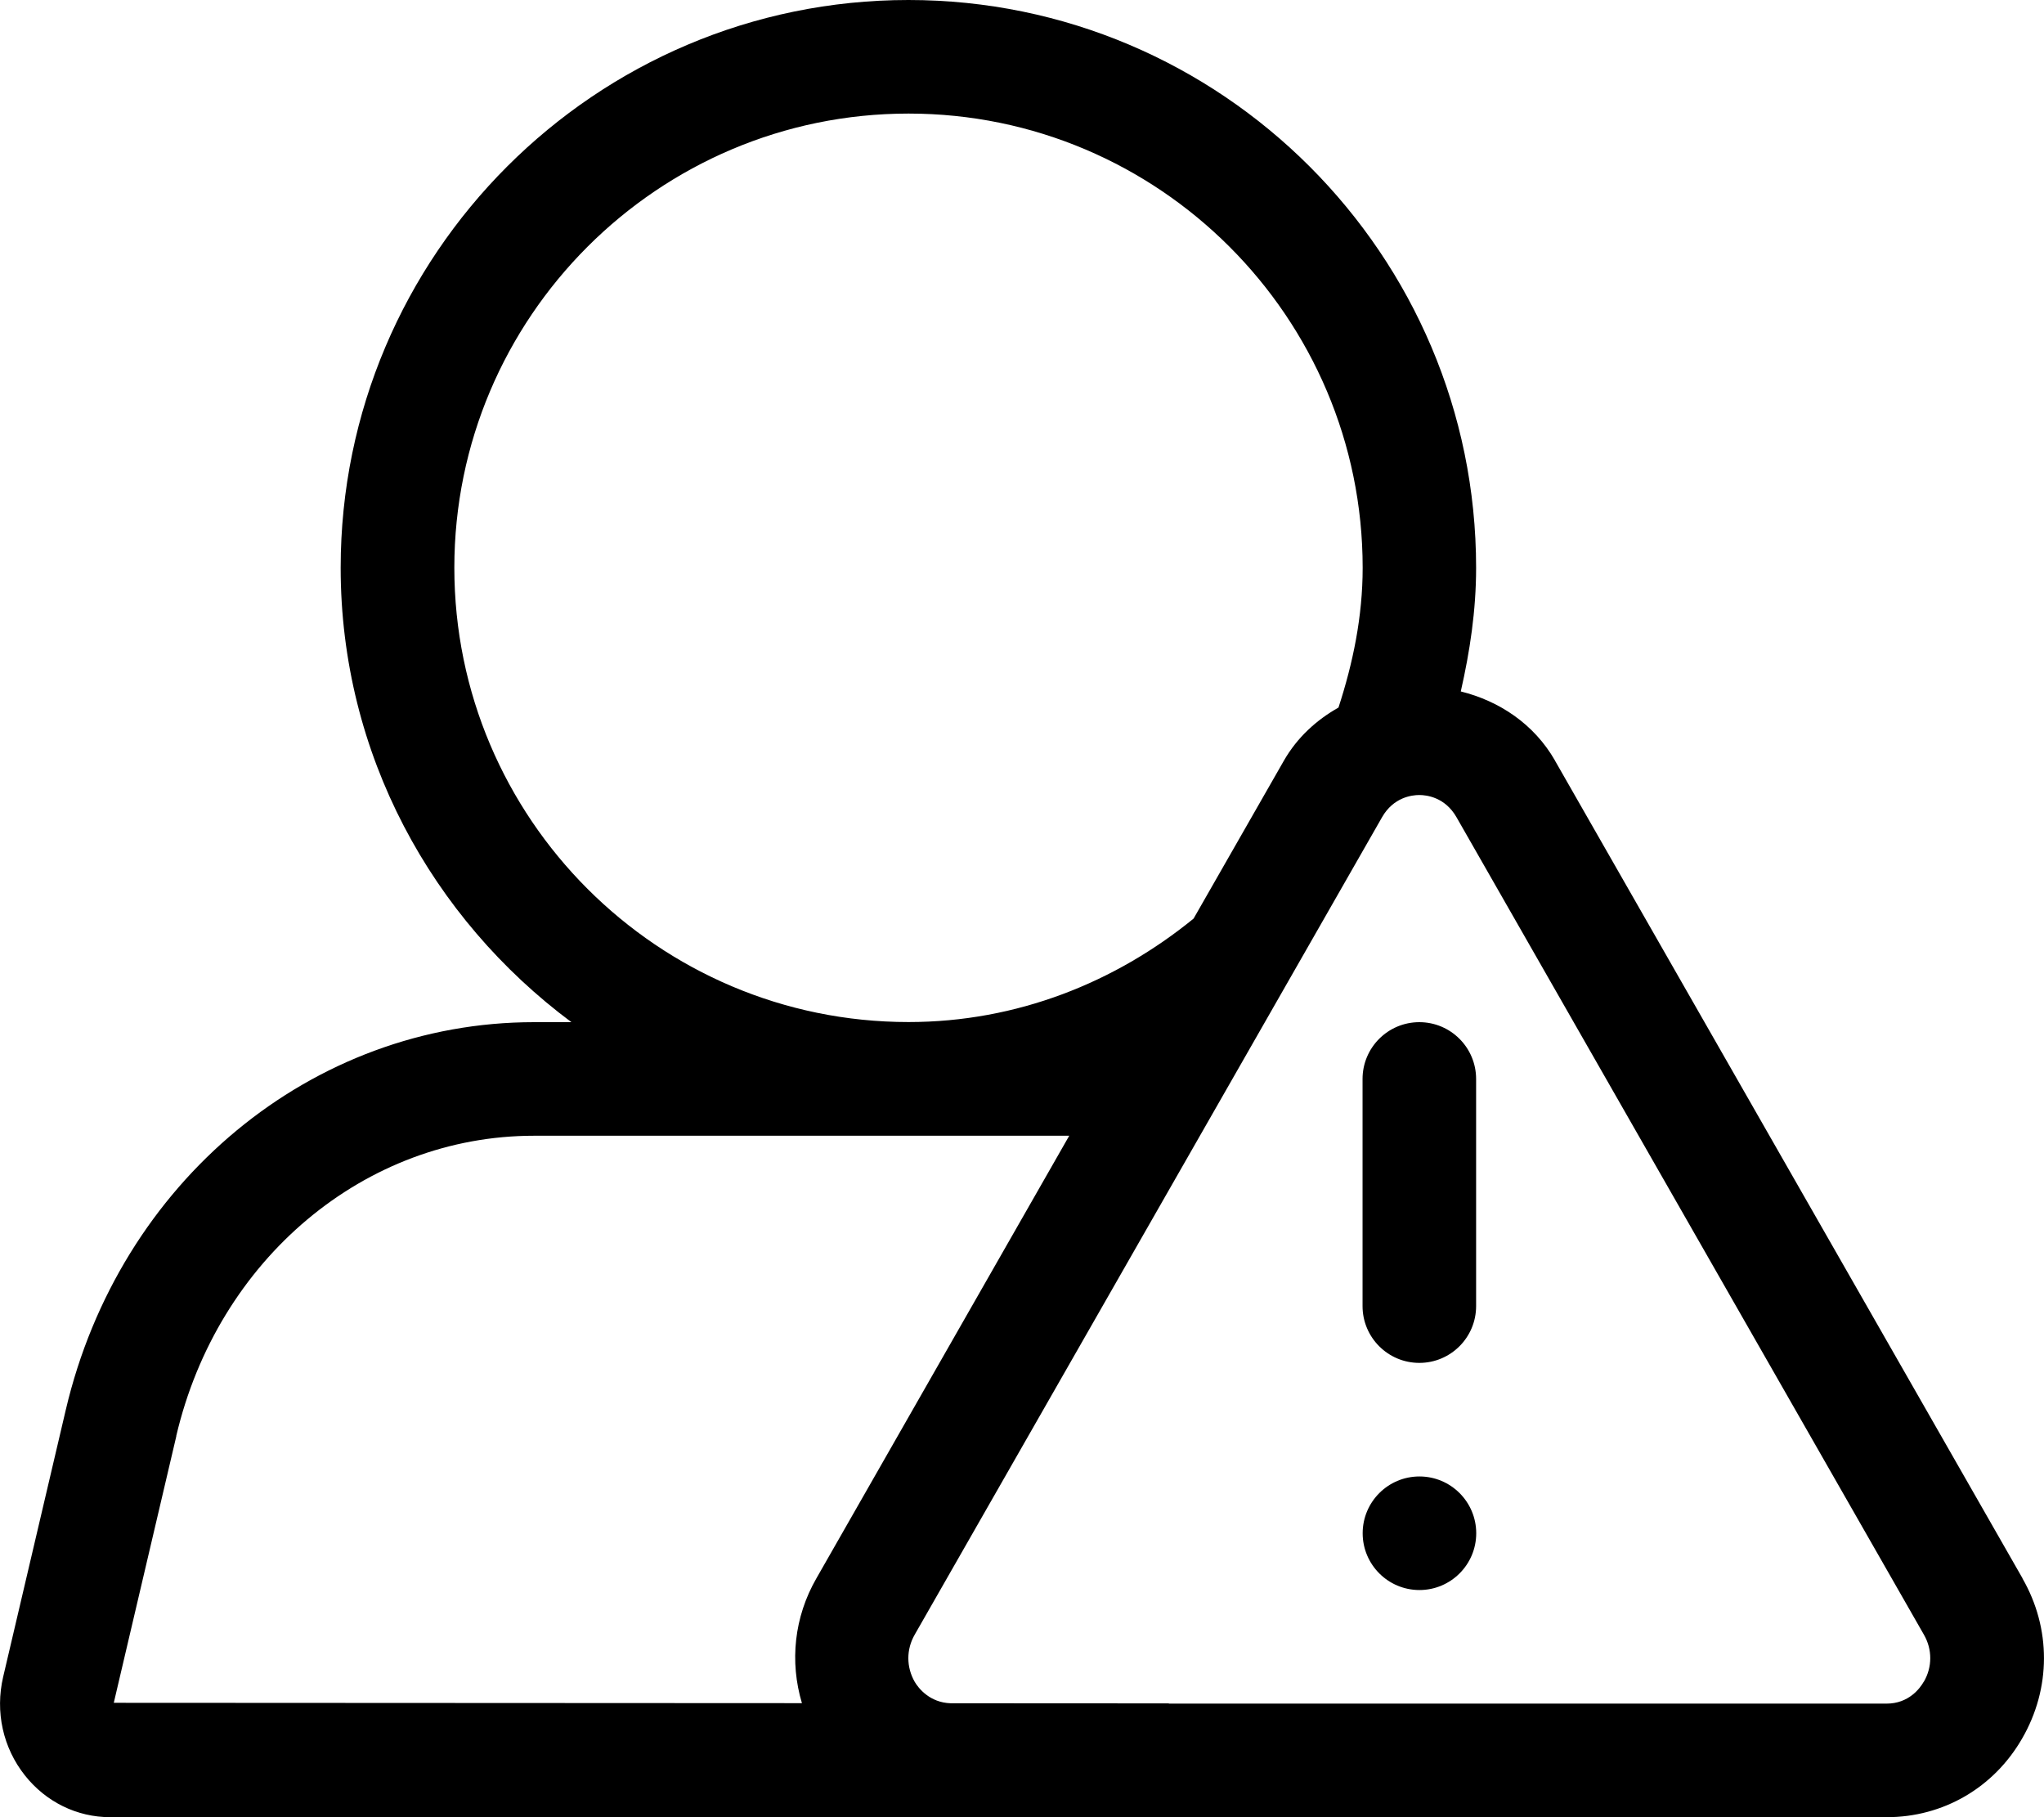 <svg width="18" height="16" viewBox="0 0 18 16" xmlns="http://www.w3.org/2000/svg"><title>contacts/external-user_16</title><path d="M17.81 13.897c.254.441.253.969-.003 1.411-.25.434-.696.692-1.192.692l-6.321 0-1.911 0-7.413 0c-.292 0-.565-.134-.75-.367-.194-.244-.264-.561-.192-.869l.551-2.349C1.05 10.405 2.746 9 4.703 9l.329 0c-1.226-.912-2.032-2.359-2.032-4.001 0-2.756 2.243-4.999 5-4.999 2.756 0 4.999 2.243 4.999 4.999 0 .377-.055.738-.135 1.089.338.084.645.286.83.609l0 .001 4.117 7.199zm-.868.91c.075-.129.075-.284.001-.413l-4.117-7.199c-.101-.176-.263-.195-.327-.195-.065 0-.227.019-.328.195l-4.116 7.198c-.075.131-.074.285 0 .415.033.056.132.183.317.189l1.921.001 0 .002 6.321 0c.194 0 .294-.134.327-.193zm-4.443-5.807c.276 0 .5.224.5.5l0 2c0 .276-.224.5-.5.5-.276 0-.5-.224-.5-.5l0-2c0-.276.224-.5.5-.5zM1.553 12.644l-.551 2.349 6.06.003c-.109-.365-.069-.758.128-1.1L9.416 10l-4.713 0c-1.491 0-2.786 1.087-3.151 2.644zm2.448-7.645c0 2.206 1.794 4 4 4 .955 0 1.822-.35 2.51-.911l.795-1.39c.118-.206.288-.359.481-.468.127-.39.213-.799.213-1.231 0-2.205-1.794-3.999-3.999-3.999-2.206 0-4 1.794-4 3.999zm8.499 8.001c.276 0 .5.224.5.5 0 .276-.224.5-.5.5-.276 0-.5-.224-.5-.5 0-.276.224-.5.5-.5z" fill="#000" fill-rule="evenodd"/></svg>